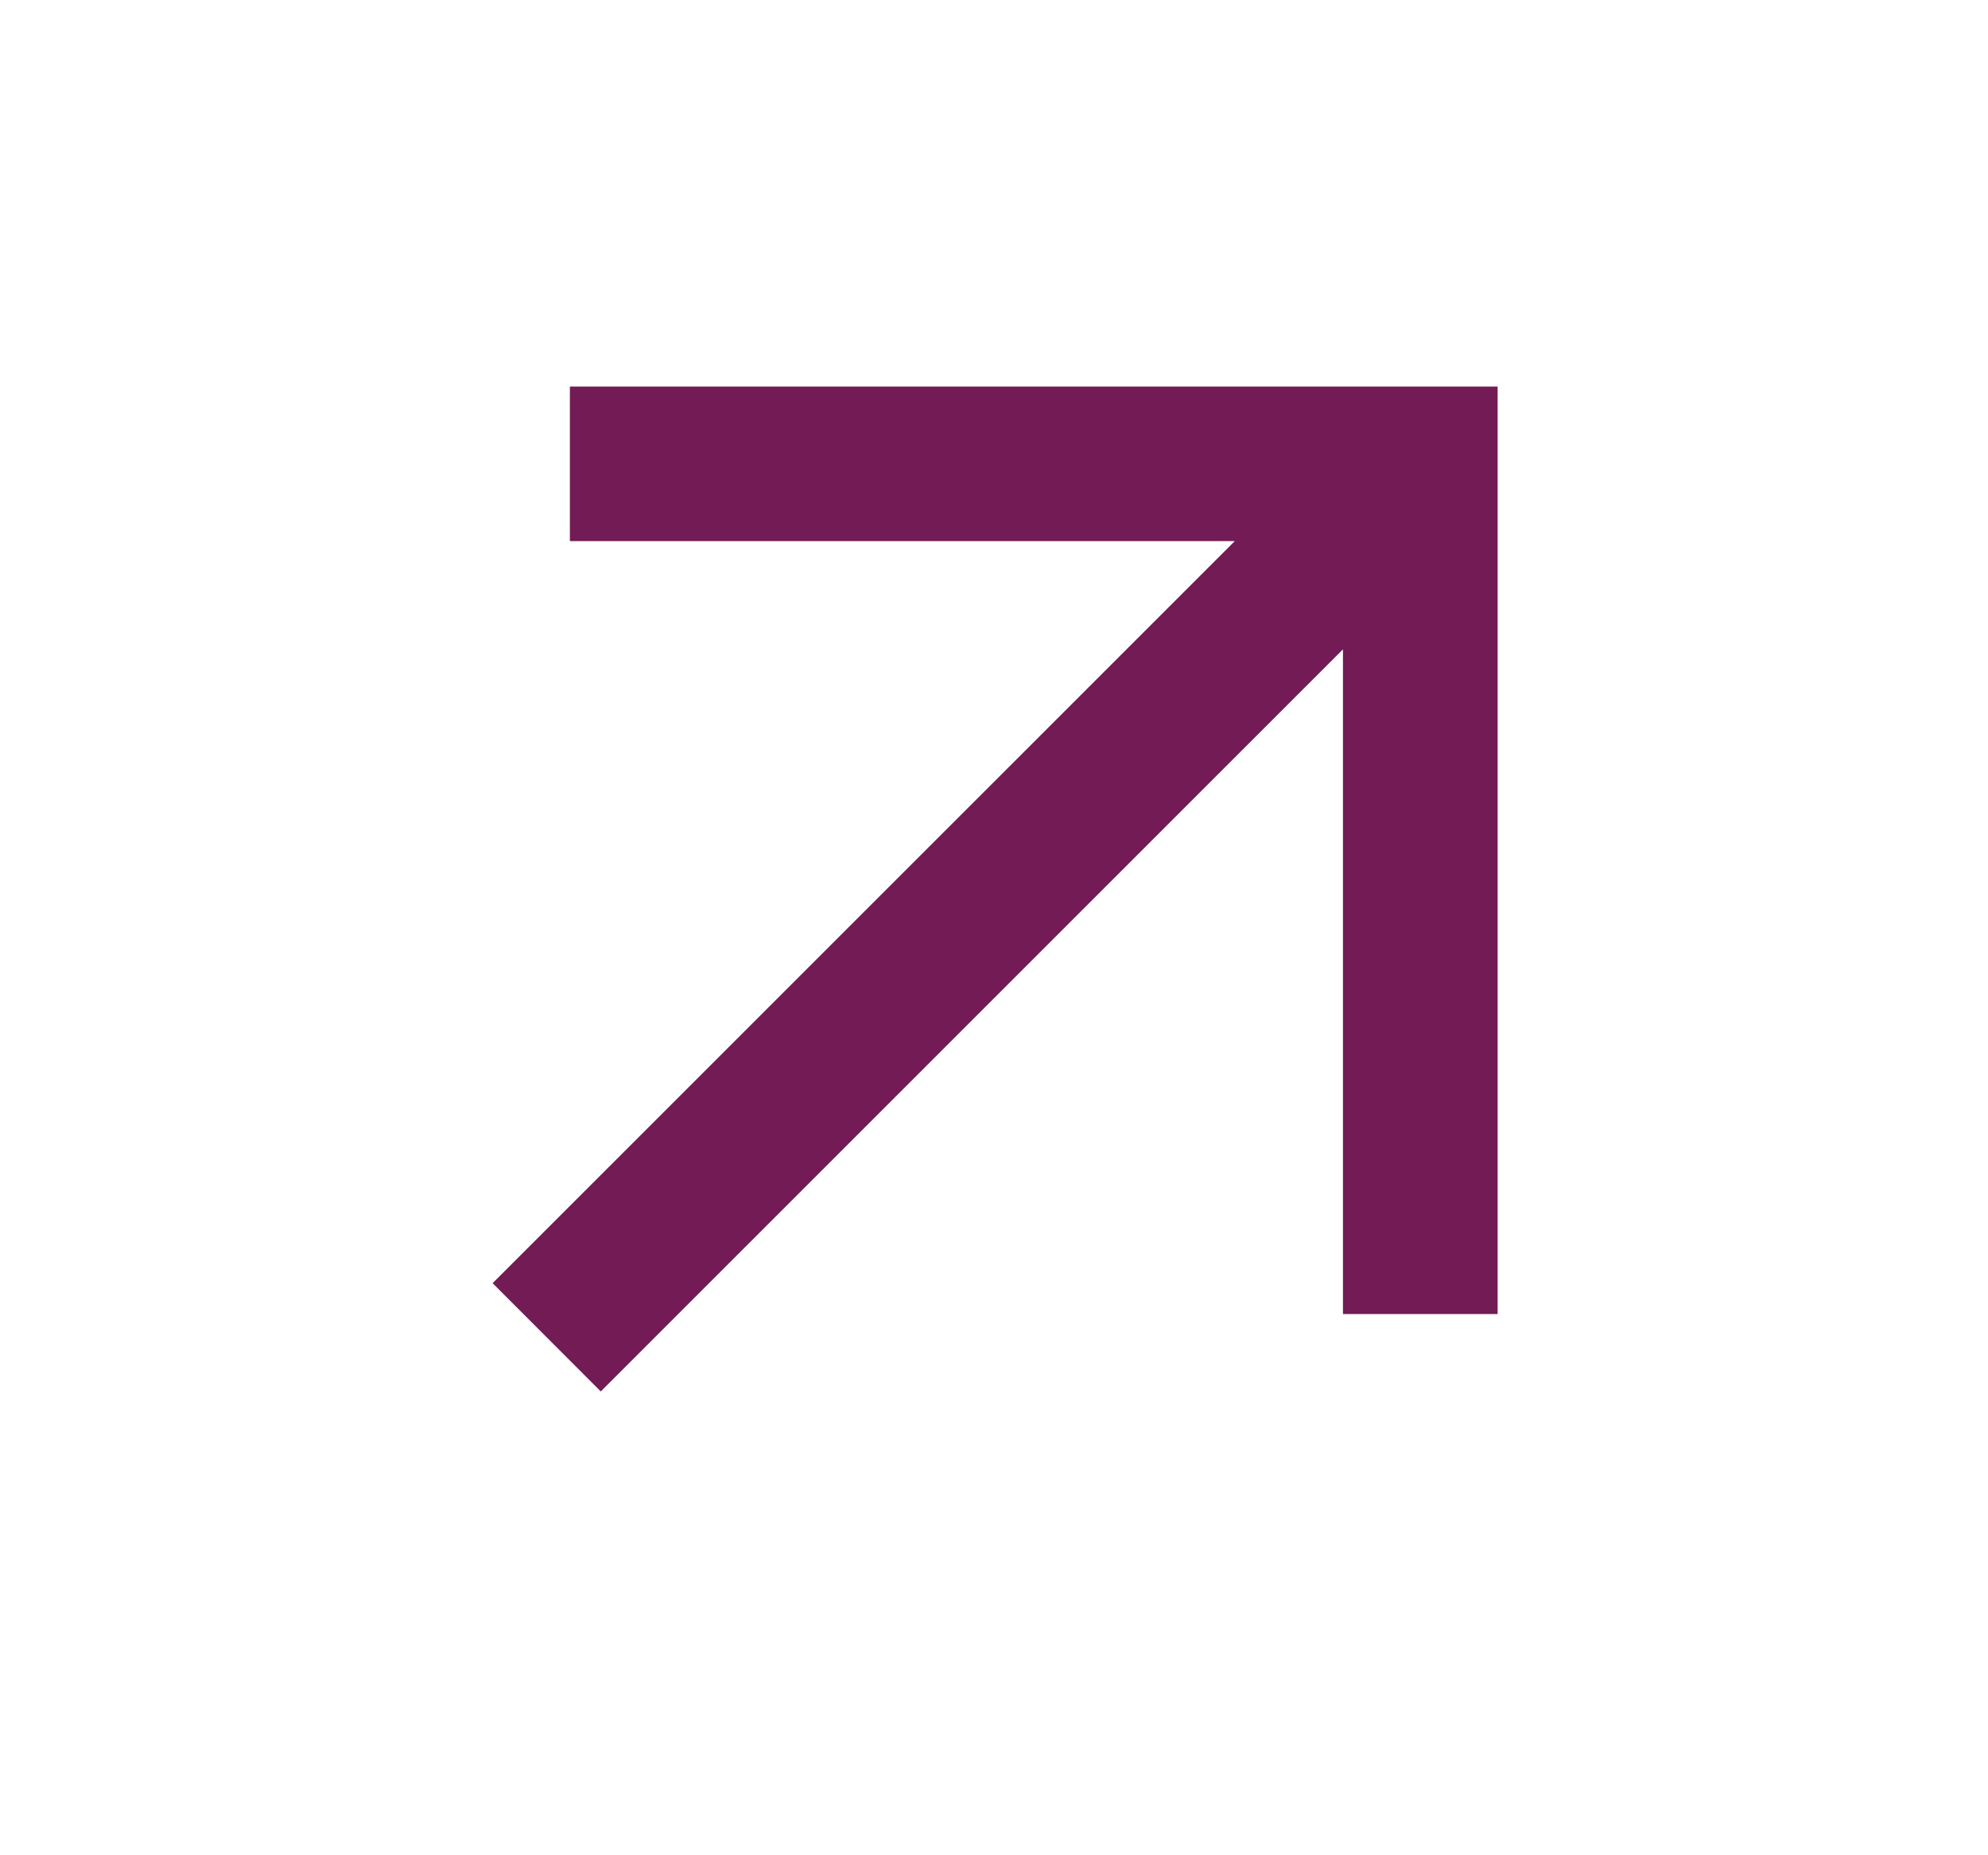 <svg width="15" height="14" viewBox="0 0 15 14" fill="none" xmlns="http://www.w3.org/2000/svg">
<path d="M4.533 10.5L3.717 9.683L9.317 4.083L4.3 4.083V2.917L11.3 2.917V9.916H10.133V4.9L4.533 10.5Z" fill="#731B55"/>
</svg>
